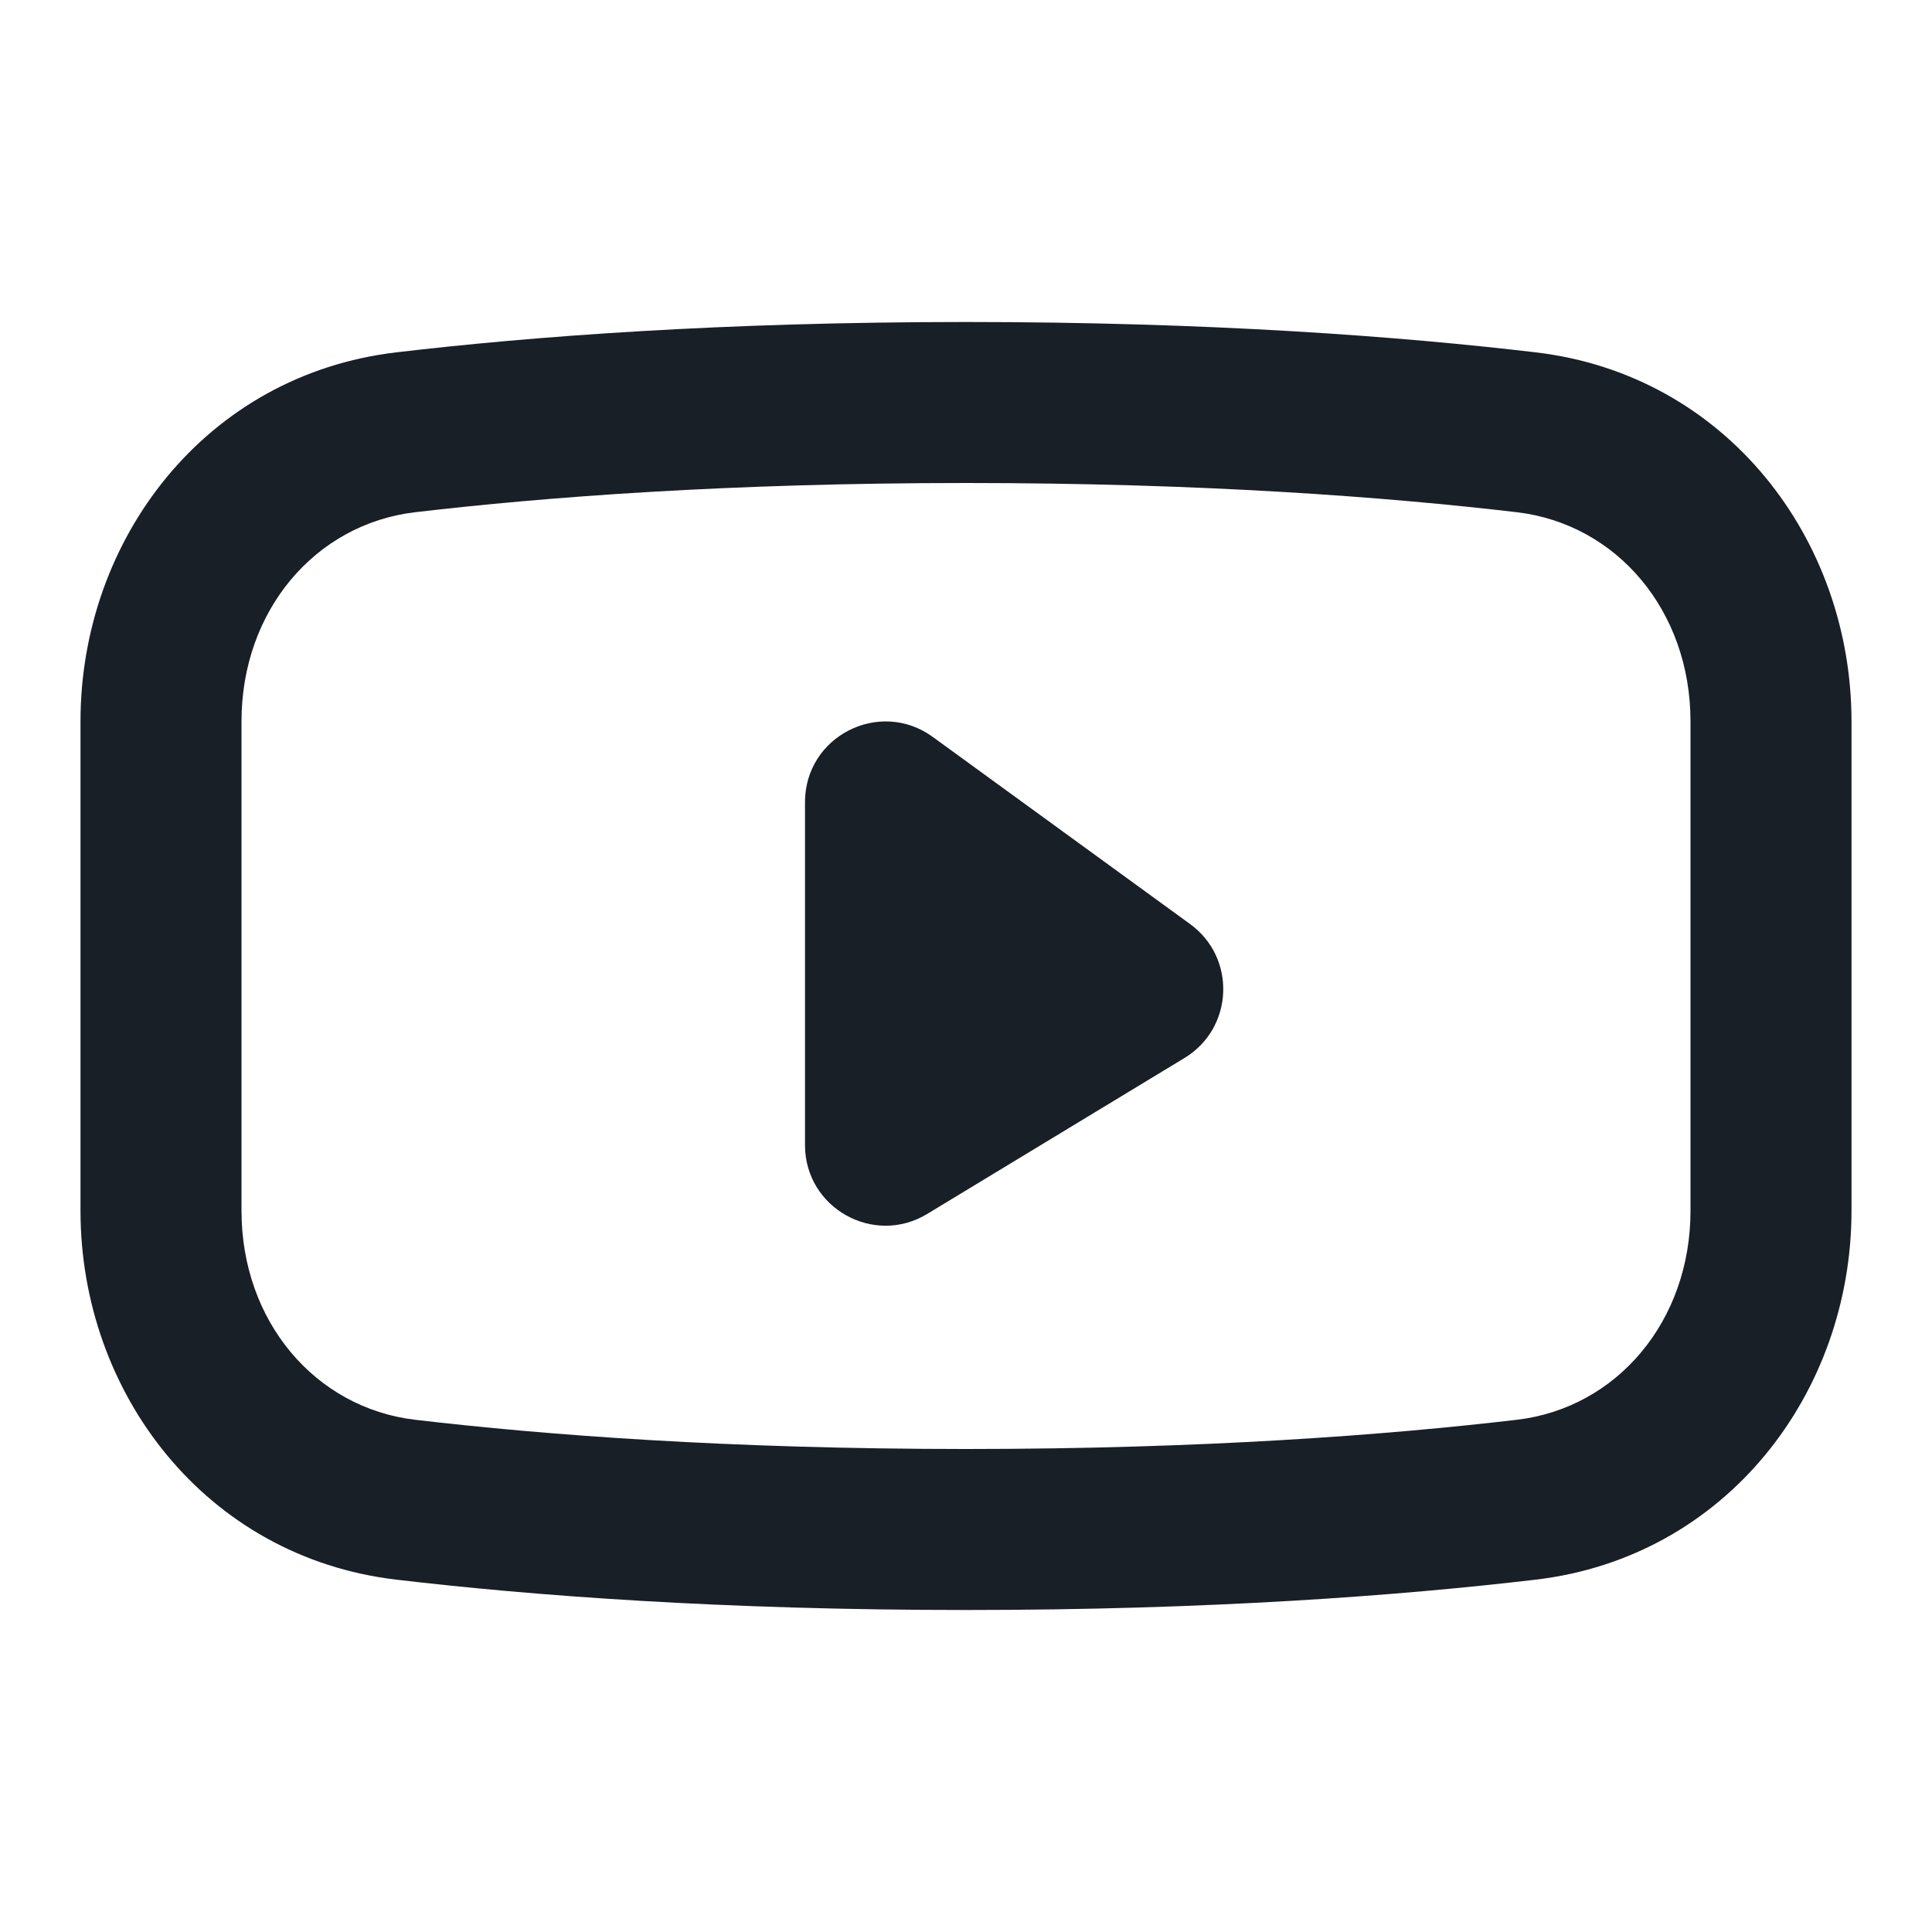 <svg width="24" height="24" viewBox="0 0 24 24" fill="none" xmlns="http://www.w3.org/2000/svg">
<path d="M10 9.964V14.225C10 15.004 10.852 15.484 11.518 15.08L14.714 13.143C15.325 12.773 15.362 11.899 14.784 11.479L11.588 9.155C10.927 8.674 10 9.146 10 9.964Z" fill="#181F26"/>
<path fill-rule="evenodd" clip-rule="evenodd" d="M12 4C8.97 4 6.611 4.178 4.923 4.377C2.555 4.656 1 6.697 1 8.961V15.04C1 17.303 2.555 19.344 4.923 19.623C6.611 19.822 8.97 20 12 20C15.03 20 17.389 19.822 19.077 19.623C21.445 19.344 23 17.303 23 15.04V8.961C23 6.697 21.445 4.656 19.077 4.377C17.389 4.178 15.03 4 12 4ZM5.157 6.363C6.768 6.174 9.048 6 12 6C14.952 6 17.233 6.174 18.843 6.363C20.086 6.51 21 7.588 21 8.961V15.04C21 16.412 20.086 17.49 18.843 17.637C17.233 17.826 14.952 18 12 18C9.048 18 6.767 17.826 5.157 17.637C3.914 17.49 3 16.412 3 15.04V8.961C3 7.588 3.914 6.51 5.157 6.363Z" fill="#181F26"/>
</svg>
